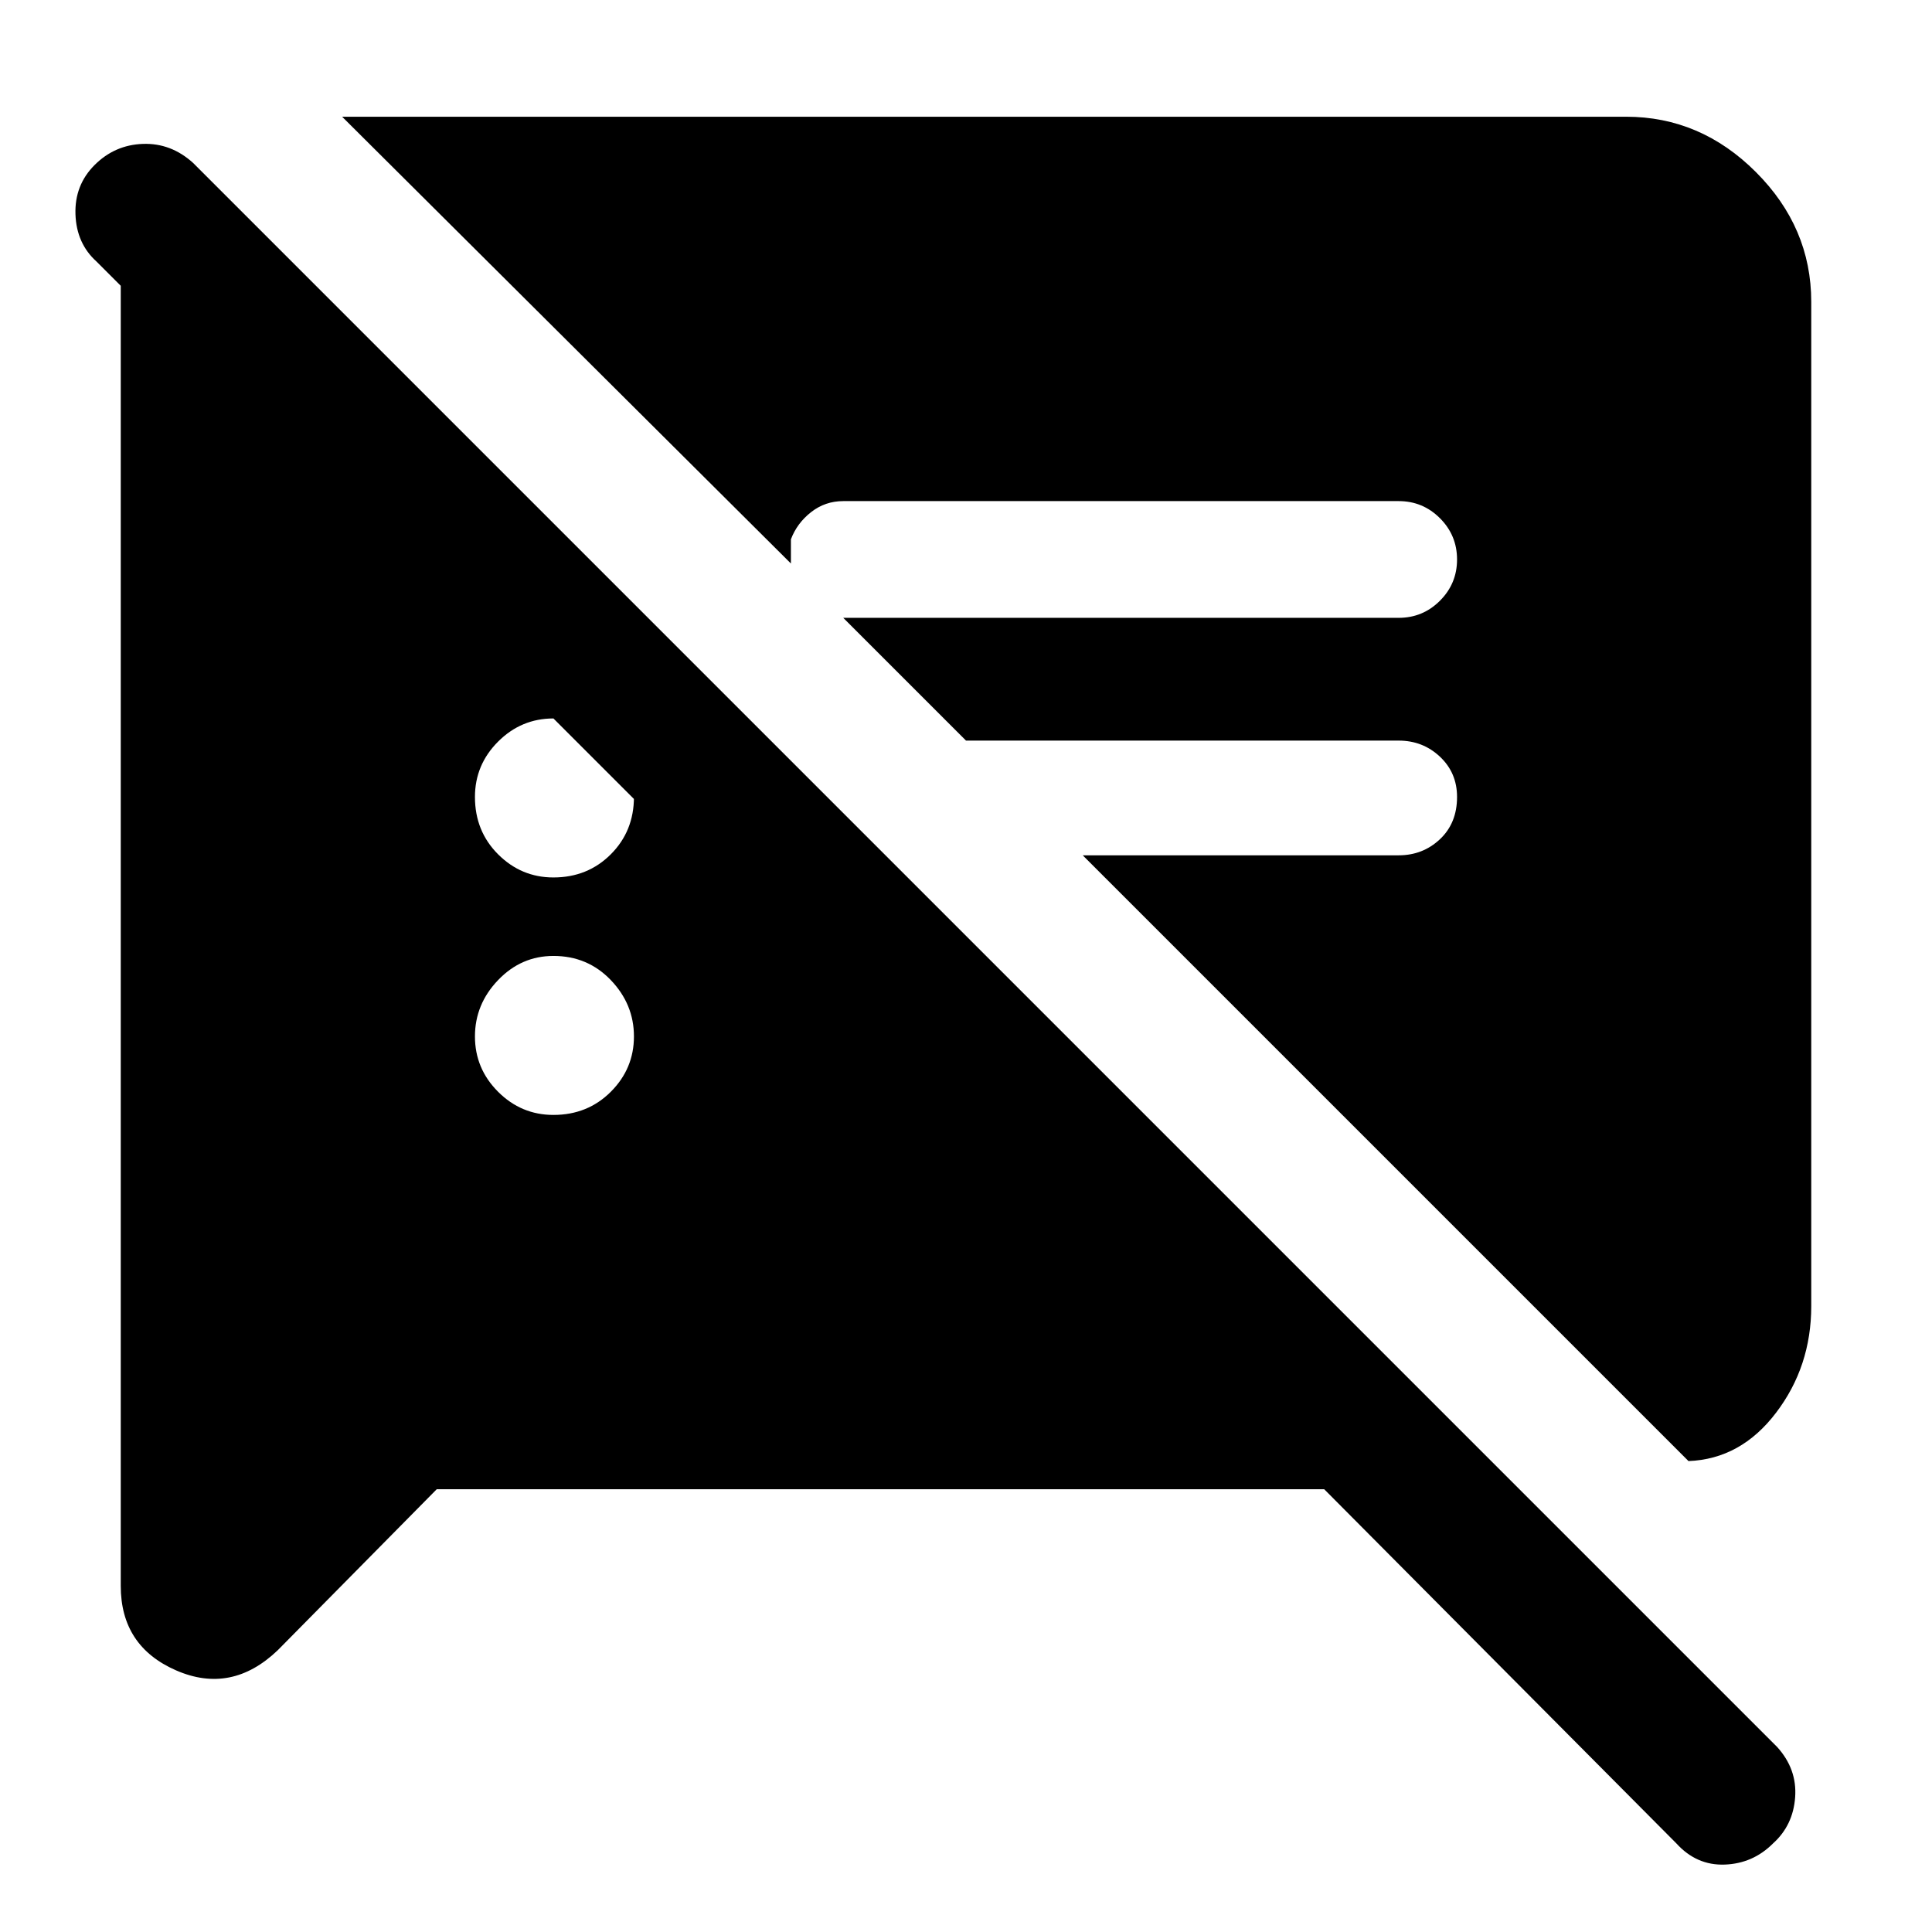 <svg xmlns="http://www.w3.org/2000/svg" height="48" width="48"><path d="M10.85 37 6.9 41q-1.15 1.1-2.525.5Q3 40.9 3 39.4V6.55h4.25l15.3 15.25H17.7L2.4 6.5q-.5-.45-.525-1.175Q1.85 4.6 2.35 4.1q.5-.5 1.2-.525.7-.025 1.25.475L44.15 43.4q.5.55.45 1.25-.05.7-.55 1.15-.5.5-1.2.525-.7.025-1.2-.525L32.9 37Zm31.1-.7L26.9 21.25h7.85q.6 0 1.025-.4.425-.4.425-1.05 0-.6-.425-1t-1.025-.4H24l-3.05-3.05h13.8q.6 0 1.025-.425.425-.425.425-1.025 0-.6-.425-1.025-.425-.425-1.025-.425h-13.8q-.45 0-.8.275-.35.275-.5.675v.6L8.5 2.9h31.9q1.85 0 3.225 1.375T45 7.5v24.95q0 1.5-.875 2.65t-2.175 1.2Zm-28.2-8.6q.85 0 1.425-.575.575-.575.575-1.375t-.575-1.4q-.575-.6-1.425-.6-.8 0-1.375.6t-.575 1.4q0 .8.575 1.375t1.375.575Zm0-5.9q.85 0 1.425-.575.575-.575.575-1.425 0-.8-.575-1.375t-1.425-.575q-.8 0-1.375.575T11.8 19.8q0 .85.575 1.425.575.575 1.375.575Z"/></svg>